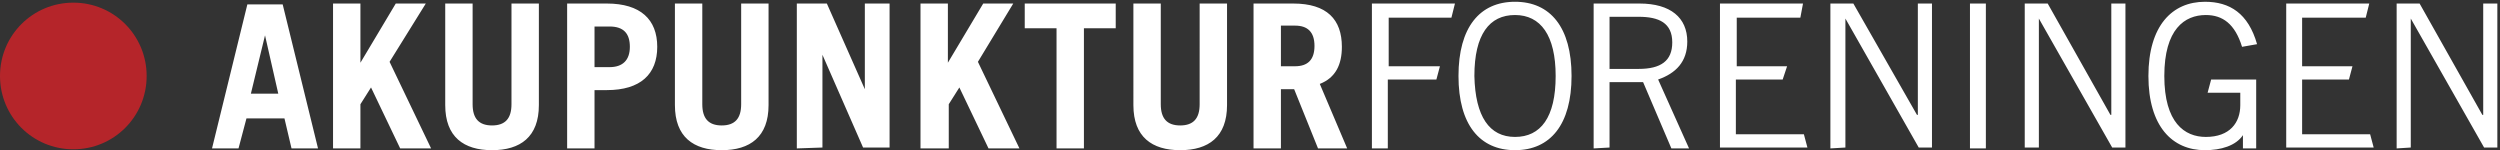 <?xml version="1.0" encoding="utf-8"?>
<!-- Generator: Adobe Illustrator 23.1.1, SVG Export Plug-In . SVG Version: 6.00 Build 0)  -->
<svg version="1.1" id="Layer_1" xmlns="http://www.w3.org/2000/svg" xmlns:xlink="http://www.w3.org/1999/xlink" x="0px" y="0px"
	 viewBox="0 0 283 17" style="enable-background:new 0 0 283 17;" xml:space="preserve">
<rect x="0" y="0" width="283" height="17" fill="#333333" stroke="none"/>
<style type="text/css">
	.st0{fill-rule:evenodd;clip-rule:evenodd;fill:#FFFFFF;}
	.st1{fill-rule:evenodd;clip-rule:evenodd;fill:#B5252A;}
</style>
<title>af_logo300</title>
<g>
	<path class="st0" d="M28.4,10.6h3.1L30,4h0L28.4,10.6L28.4,10.6z M24,16.8l4-16.3h4L36,16.8h-3l-0.8-3.4h-4.3L27,16.8L24,16.8
		L24,16.8z M37.7,16.8V0.4h3.1v6.7h0l4-6.7h3.4L44.1,7l4.7,9.8h-3.5L42,9.9l-1.2,1.9v5L37.7,16.8 M53.5,0.4v11.4
		c0,1.6,0.7,2.4,2.2,2.4c1.5,0,2.2-0.8,2.2-2.4V0.4h3.1v11.5c0,3.6-2.1,5.1-5.3,5.1s-5.3-1.5-5.3-5.1V0.4H53.5 M67.3,7.6H69
		c1.5,0,2.3-0.8,2.3-2.3S70.6,3,69,3h-1.7V7.6z M64.2,16.8V0.4h4.5c3.8,0,5.7,1.8,5.7,4.9c0,3.1-1.9,4.9-5.7,4.9h-1.4v6.6
		C67.3,16.8,64.2,16.8,64.2,16.8z M79.5,0.4v11.4c0,1.6,0.7,2.4,2.2,2.4c1.5,0,2.2-0.8,2.2-2.4V0.4h3.1v11.5c0,3.6-2.1,5.1-5.3,5.1
		s-5.3-1.5-5.3-5.1V0.4H79.5 M90.2,16.8V0.4h3.4l4.3,9.7h0V0.4h2.8v16.3h-3L93.1,6.2h0v10.5L90.2,16.8 M104.2,16.8V0.4h3.1v6.7h0
		l4-6.7h3.4L110.7,7l4.7,9.8h-3.5l-3.3-6.9l-1.2,1.9v5H104.2 M126.3,0.4v2.8h-3.6v13.6h-3.1V3.2h-3.6V0.4H126.3 M131.4,0.4v11.4
		c0,1.6,0.7,2.4,2.2,2.4c1.5,0,2.2-0.8,2.2-2.4V0.4h3.1v11.5c0,3.6-2.1,5.1-5.3,5.1s-5.3-1.5-5.3-5.1V0.4H131.4 M145,7.5h1.6
		c1.4,0,2.2-0.7,2.2-2.3c0-1.6-0.8-2.3-2.2-2.3H145V7.5z M149.2,16.8l-2.7-6.7H145v6.7h-3.1V0.4h4.5c3.8,0,5.5,1.8,5.5,4.9
		c0,2-0.7,3.5-2.5,4.2l3.1,7.3L149.2,16.8L149.2,16.8z M164.7,0.4L164.3,2h-7.1v5.5h5.8L162.6,9h-5.5v7.8h-1.8V0.4H164.7
		 M171.5,15.5c2.9,0,4.6-2.2,4.6-6.9c0-4.6-1.7-6.9-4.6-6.9c-2.9,0-4.6,2.2-4.6,6.9C167,13.2,168.6,15.5,171.5,15.5z M171.5,0.2
		c4,0,6.4,2.9,6.4,8.4s-2.4,8.4-6.4,8.4c-4,0-6.4-2.9-6.4-8.4S167.5,0.2,171.5,0.2L171.5,0.2z M182.2,7.8h3.3c2.5,0,3.8-0.9,3.8-3
		c0-2.2-1.5-2.9-3.8-2.9h-3.3L182.2,7.8L182.2,7.8z M180.4,16.8V0.4h5.2c3.5,0,5.4,1.6,5.4,4.3c0,2.3-1.3,3.6-3.3,4.3l3.5,7.8h-2
		L186,9.3h-3.8v7.4L180.4,16.8L180.4,16.8z M204.1,0.4L203.8,2h-7.2v5.5h5.7L201.8,9h-5.3v6.2h7.7l0.4,1.5h-9.9V0.4L204.1,0.4
		 M207.2,16.8V0.4h2.6L217,13h0.1V0.4h1.6v16.3h-1.5l-8.3-14.6h0v14.6L207.2,16.8 M223,16.8h1.8V0.4H223V16.8z M229.2,16.8V0.4h2.6
		l7.1,12.6h0.1V0.4h1.6v16.3h-1.5l-8.3-14.6h0v14.6H229.2 M255.4,8.9v7.9h-1.5v-1.5h0c-0.8,1.2-2.5,1.7-4.3,1.7
		c-3.7,0-6.4-2.7-6.4-8.4s2.7-8.4,6.4-8.4c2.8,0,4.9,1.3,5.9,4.8l-1.7,0.3c-0.8-2.6-2.2-3.6-4.1-3.6c-2.4,0-4.7,1.6-4.7,6.9
		s2.3,6.9,4.7,6.9c2.7,0,3.9-1.6,3.9-3.6v-1.4h-3.7l0.4-1.5H255.4 M268.2,0.4L267.8,2h-7.2v5.5h5.7L265.9,9h-5.3v6.2h7.7l0.4,1.5
		h-9.9V0.4L268.2,0.4 M271.3,16.8V0.4h2.6L281,13h0.1V0.4h1.6v16.3h-1.5l-8.3-14.6h0v14.6L271.3,16.8"/>
	<path class="st1" d="M16.6,8.6c0,4.6-3.7,8.3-8.3,8.3S0,13.2,0,8.6s3.7-8.3,8.3-8.3S16.6,4,16.6,8.6"/>
</g>
</svg>
